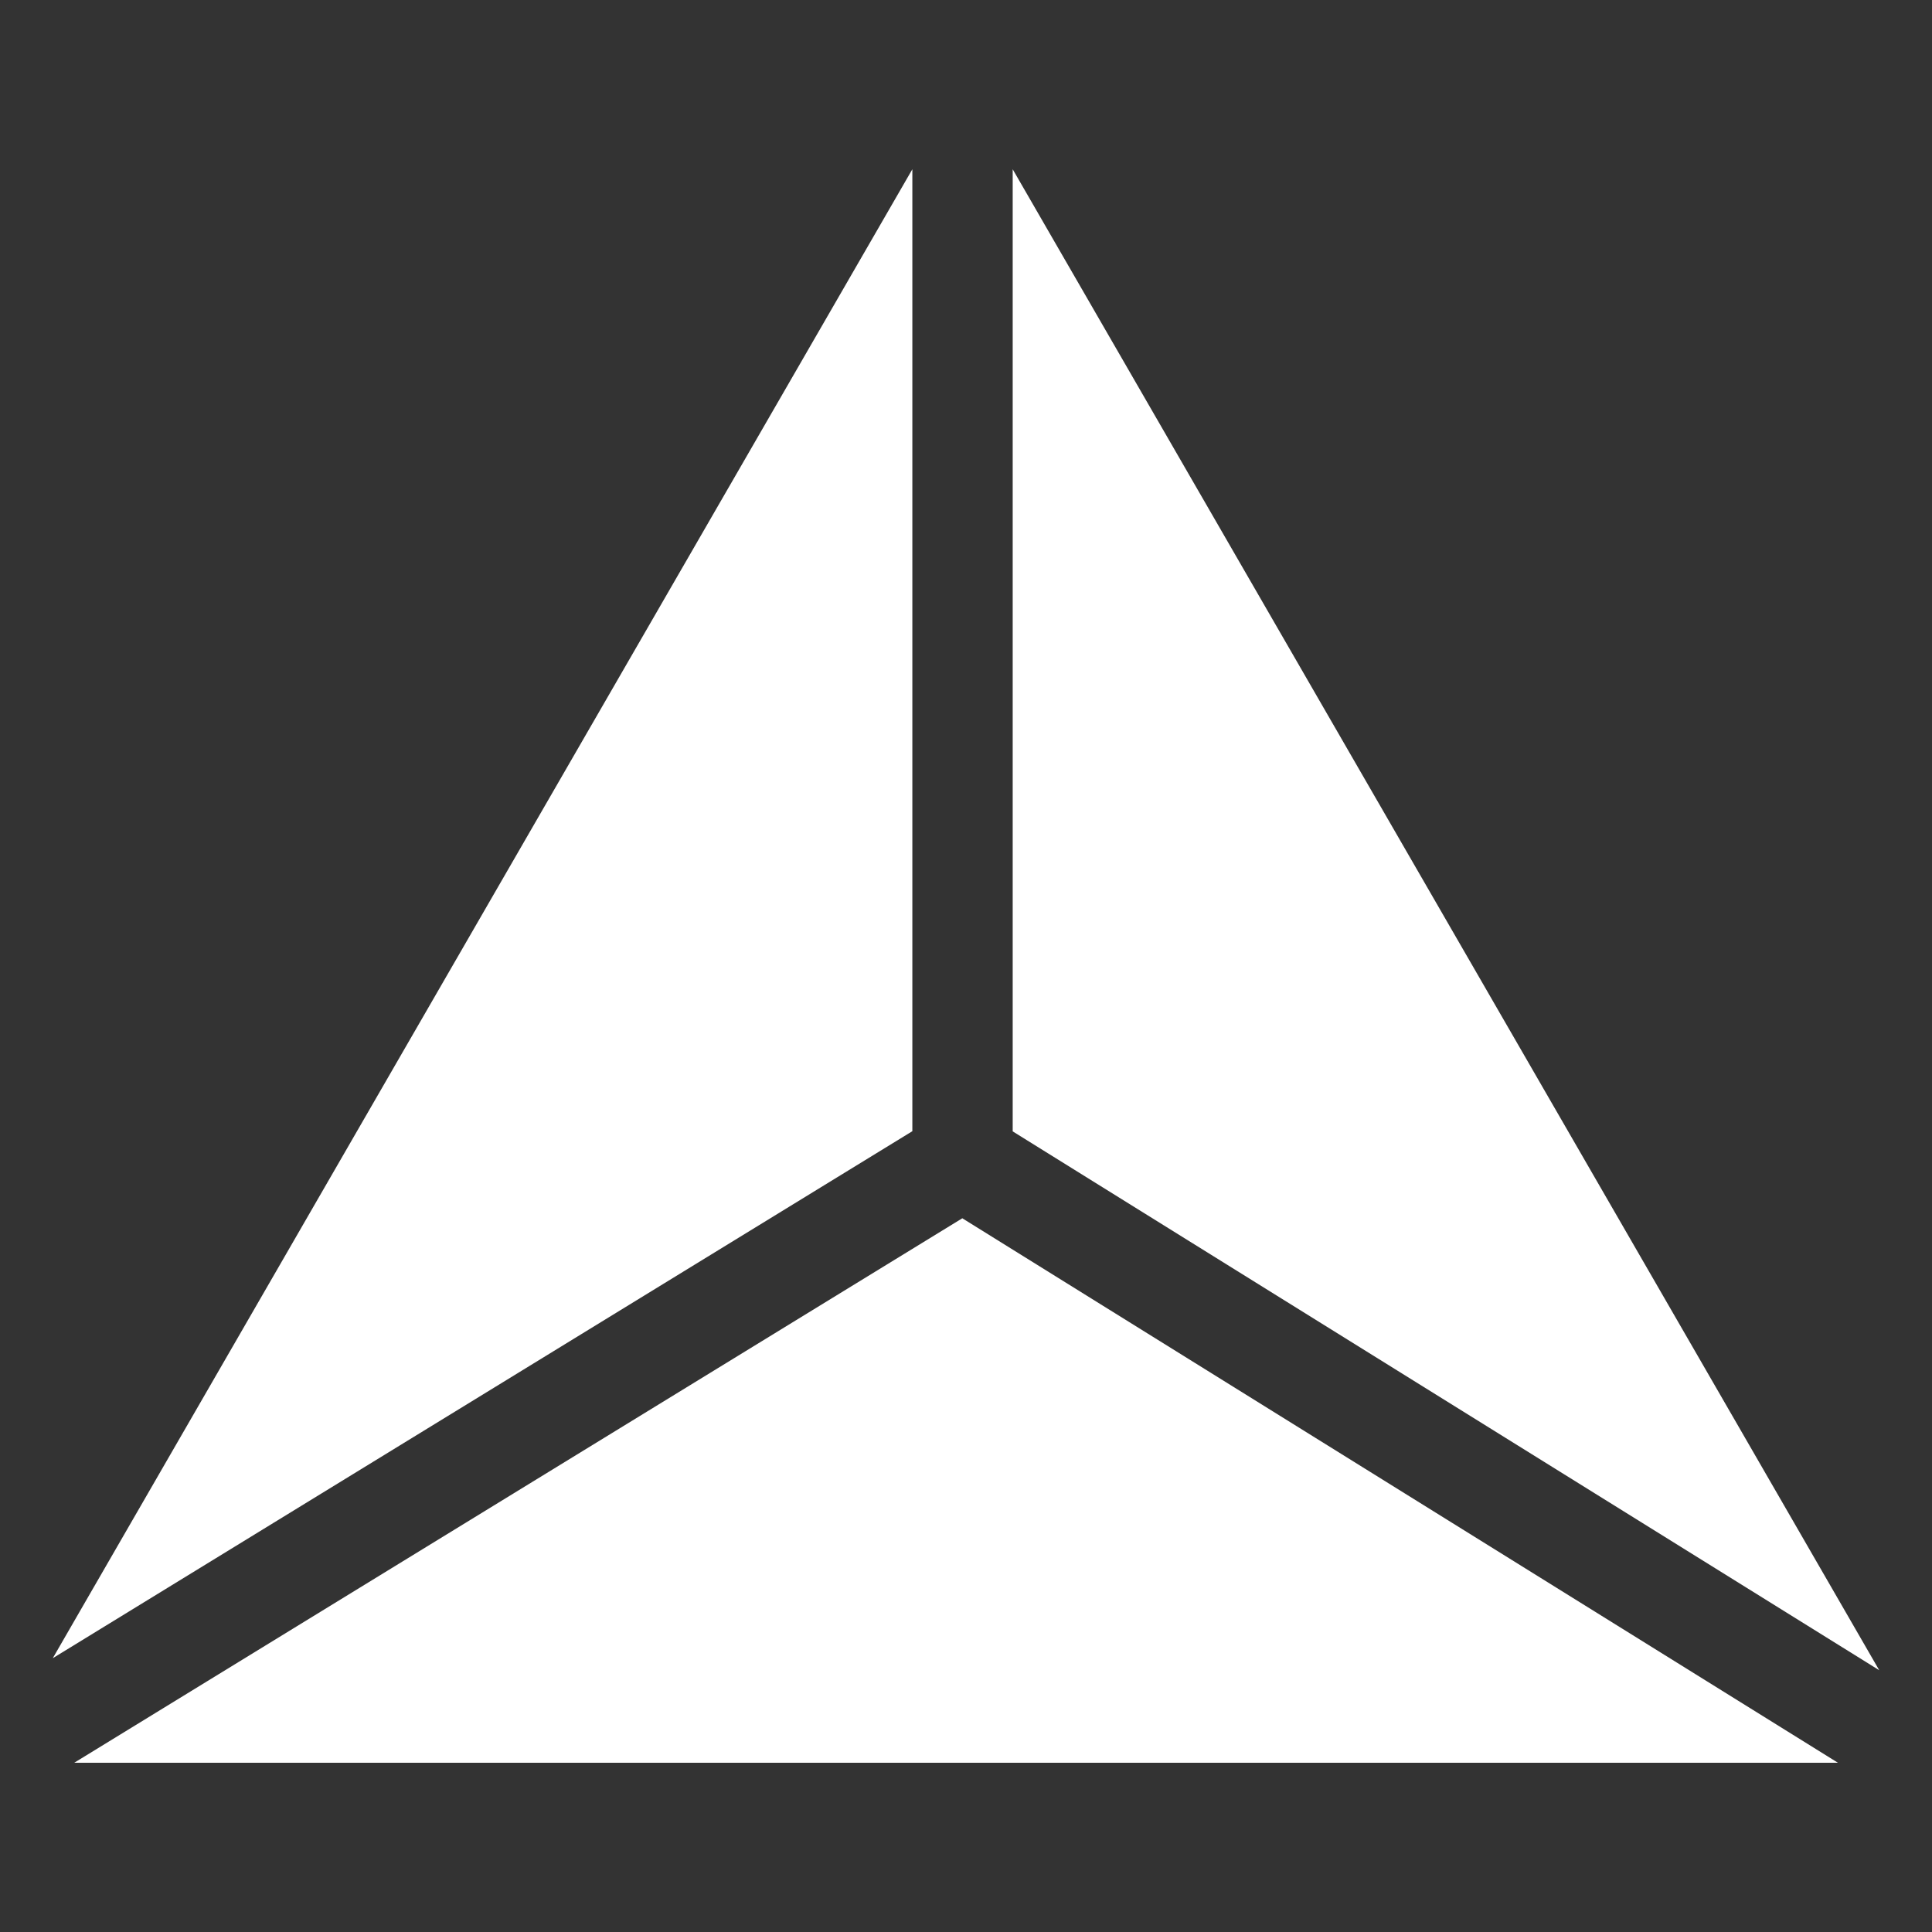 <?xml version="1.0" encoding="utf-8"?>
<!-- Generator: Adobe Illustrator 16.0.0, SVG Export Plug-In . SVG Version: 6.00 Build 0)  -->
<!DOCTYPE svg PUBLIC "-//W3C//DTD SVG 1.1//EN" "http://www.w3.org/Graphics/SVG/1.1/DTD/svg11.dtd">
<svg version="1.1" id="Layer_1" xmlns="http://www.w3.org/2000/svg" xmlns:xlink="http://www.w3.org/1999/xlink" x="0px" y="0px"
	 width="144px" height="144px" viewBox="0 0 144 144" enable-background="new 0 0 144 144" xml:space="preserve">
<rect x="0" y="0" width="144" height="144" fill="#333333" stroke="none"/>
<g>
	<polygon fill="#FFFFFF" points="71.725,90.803 5.534,131.385 136.988,131.385 	"/>
	<polygon fill="#FFFFFF" points="68.001,12.615 3.934,123.592 68.001,84.313 	"/>
	<polygon fill="#FFFFFF" points="140.066,124.489 75.48,12.615 75.48,84.326 	"/>
</g>
</svg>
